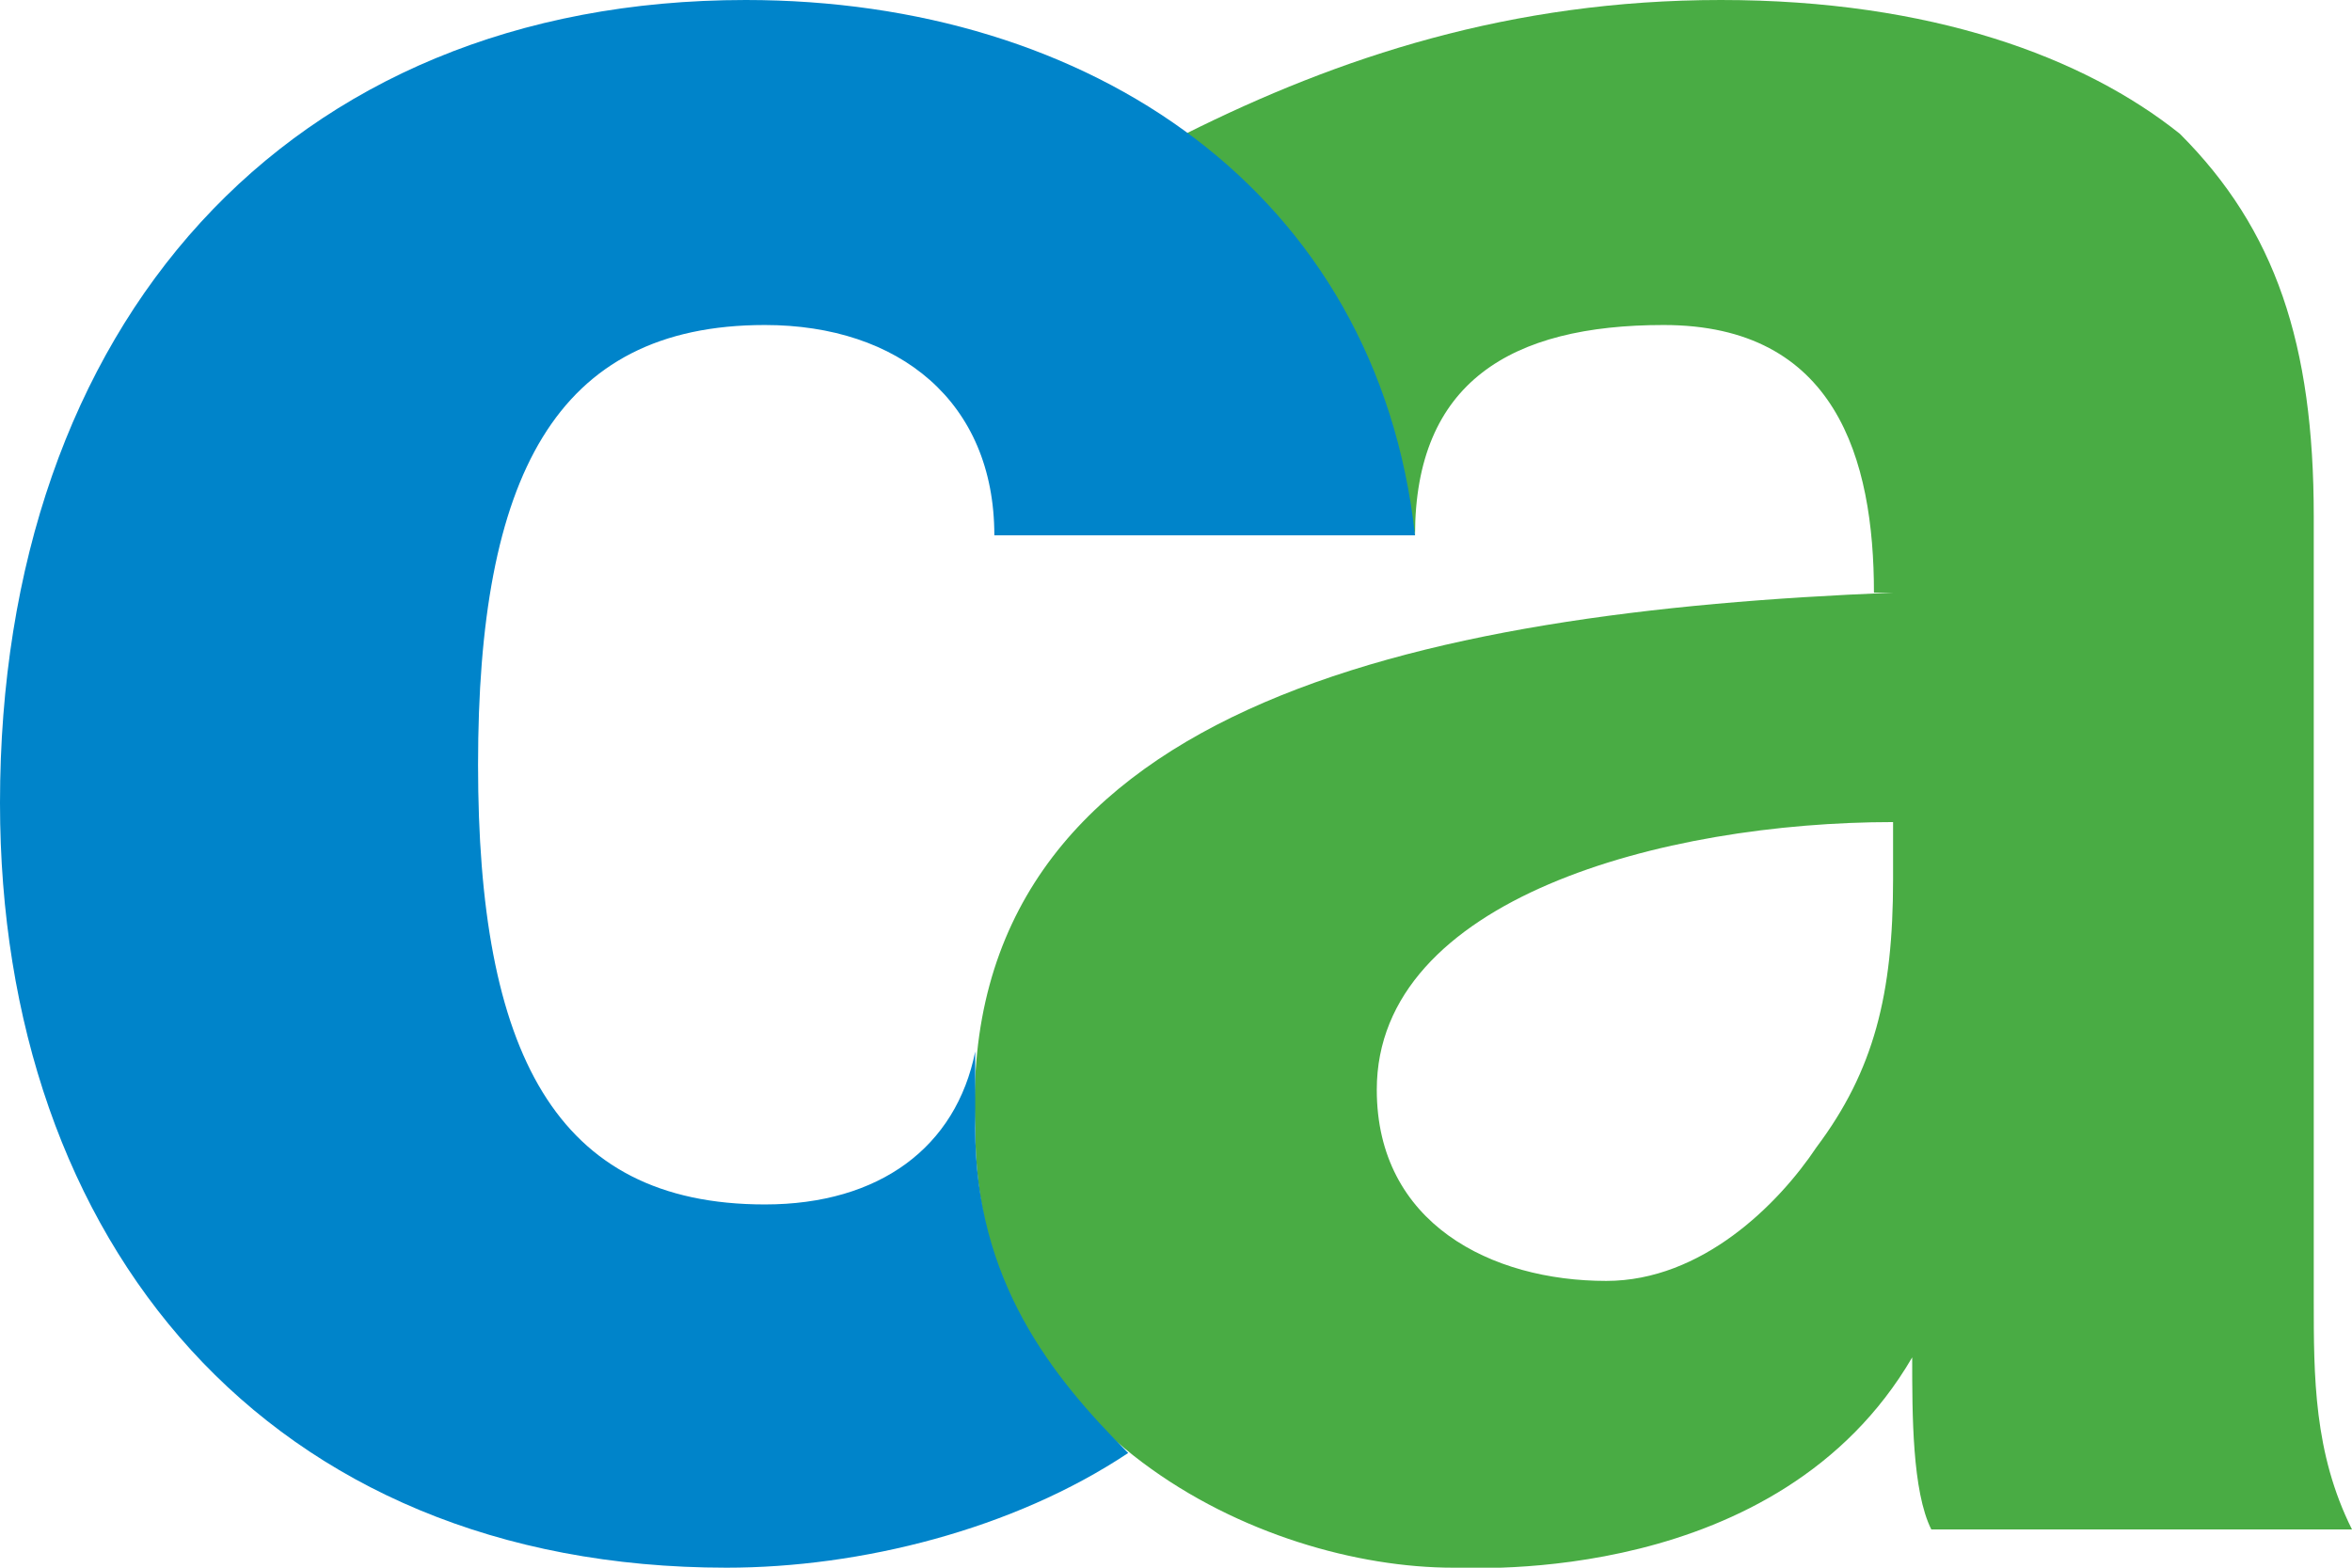 <svg viewBox='0 0 123 82' xmlns='http://www.w3.org/2000/svg'>
    <path d='M95,60c-2,3-6,7-11,7c-6,0-12-3-12-10c0-10,15-14,27-14v3c0,6-1,10-4,14M121,68v-41c0-9-2-15-7-20c-5-4-13-7-24-7c-11,0-20,3-28,7c6,5,10,12,12,21c0-8,5-11,13-11c9,0,11,7,11,14h1c-25,1-49,6-48,28c0,16,15,23,25,23c1,0,17,1,24-11c0,3,0,7,1,9h22c-2-4-2-8-2-12' fill='#49ac44'/>
    <path d='M51,59v-4c-1,5-5,8-11,8c-11,0-15-8-15-23c0-15,4-23,15-23c7,0,12,4,12,11h22c-2-18-17-28-35-28c-24,0-39,17-39,42c0,23,14,40,38,40c7,0,15-2,21-6c-4-4-8-9-8-17' fill='#0084ca'/>
</svg>


